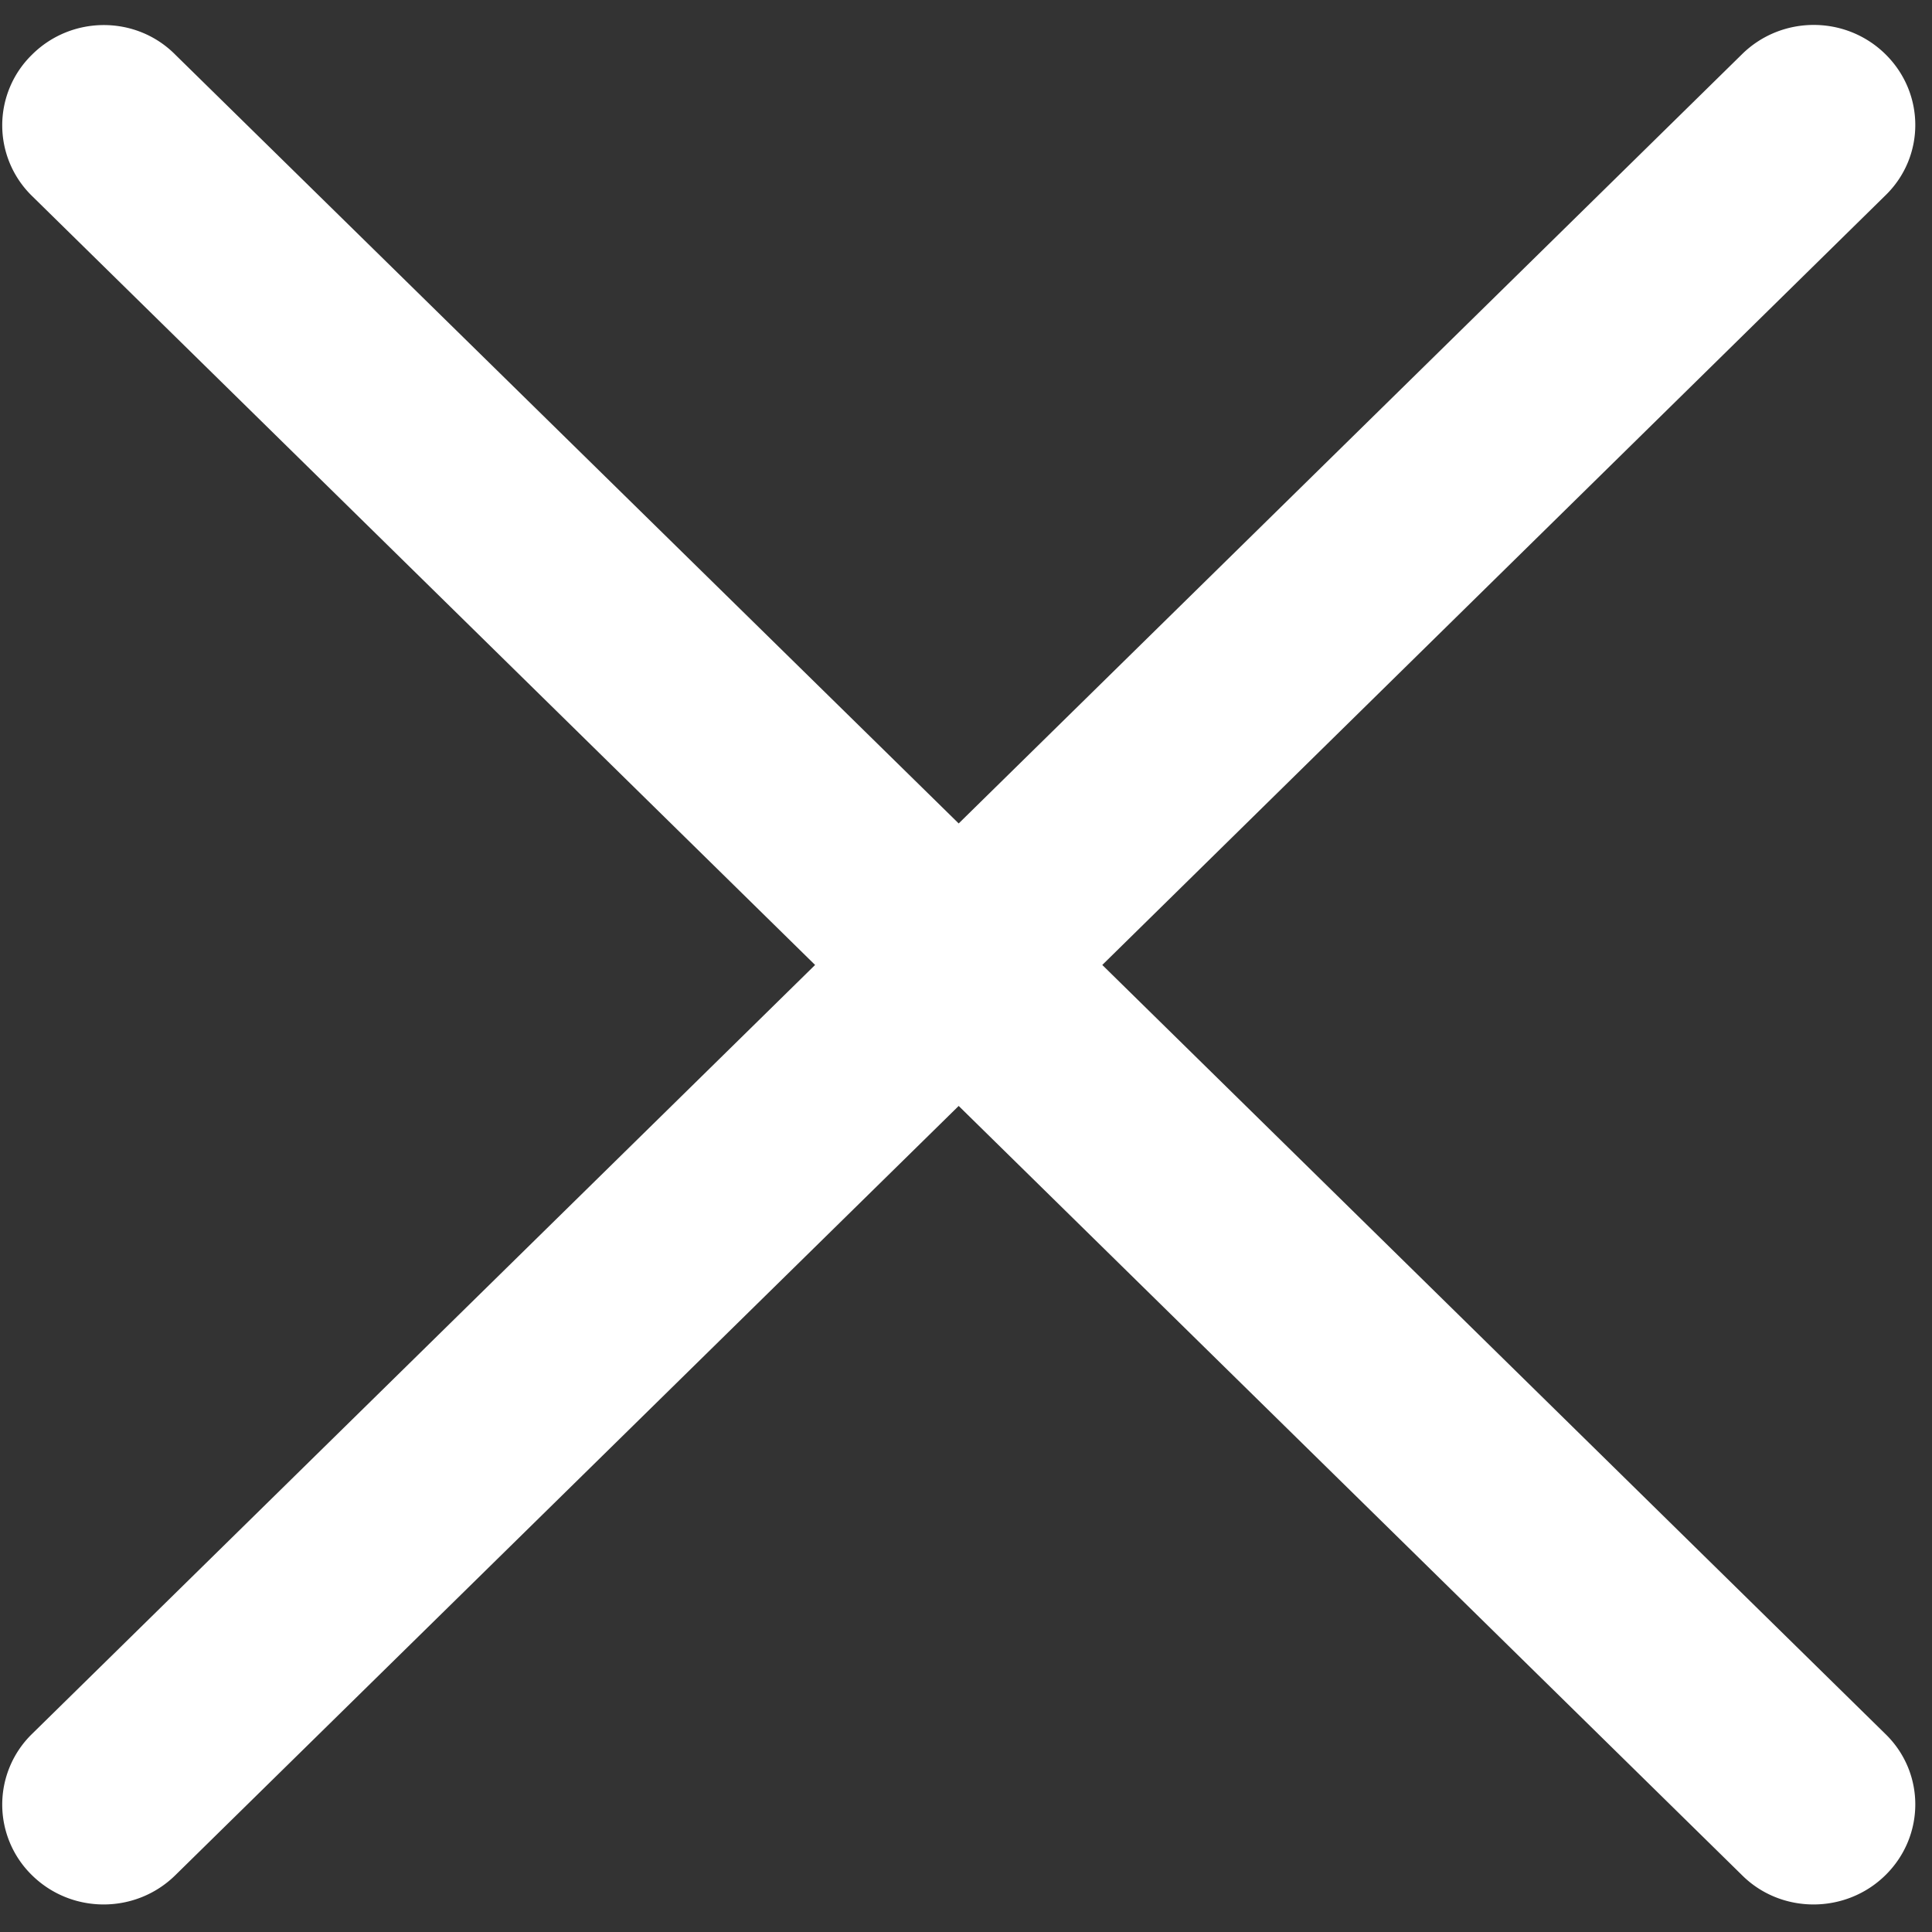 <svg xmlns="http://www.w3.org/2000/svg" xmlns:xlink="http://www.w3.org/1999/xlink" width="18.5" height="18.5" viewBox="0 0 37 37"><rect x="0" y="0" width="37" height="37" fill="#333333" stroke="none"/><defs><path id="tne5a" d="M596.11 186.04c.76.75.76 1.96 0 2.7l-15 14.74 15 14.73c.76.74.76 1.95 0 2.7-.76.75-2 .75-2.75 0l-15-14.73-15 14.73c-.76.75-1.99.75-2.75 0a1.89 1.89 0 0 1 0-2.7l15-14.73-15-14.73a1.89 1.89 0 0 1 0-2.7c.76-.76 2-.76 2.75 0l15 14.72 15-14.73c.76-.75 1.99-.75 2.75 0z"/></defs><g><g transform="translate(-560 -185)"><use fill="#fff" xlink:href="#tne5a"/></g></g></svg>
